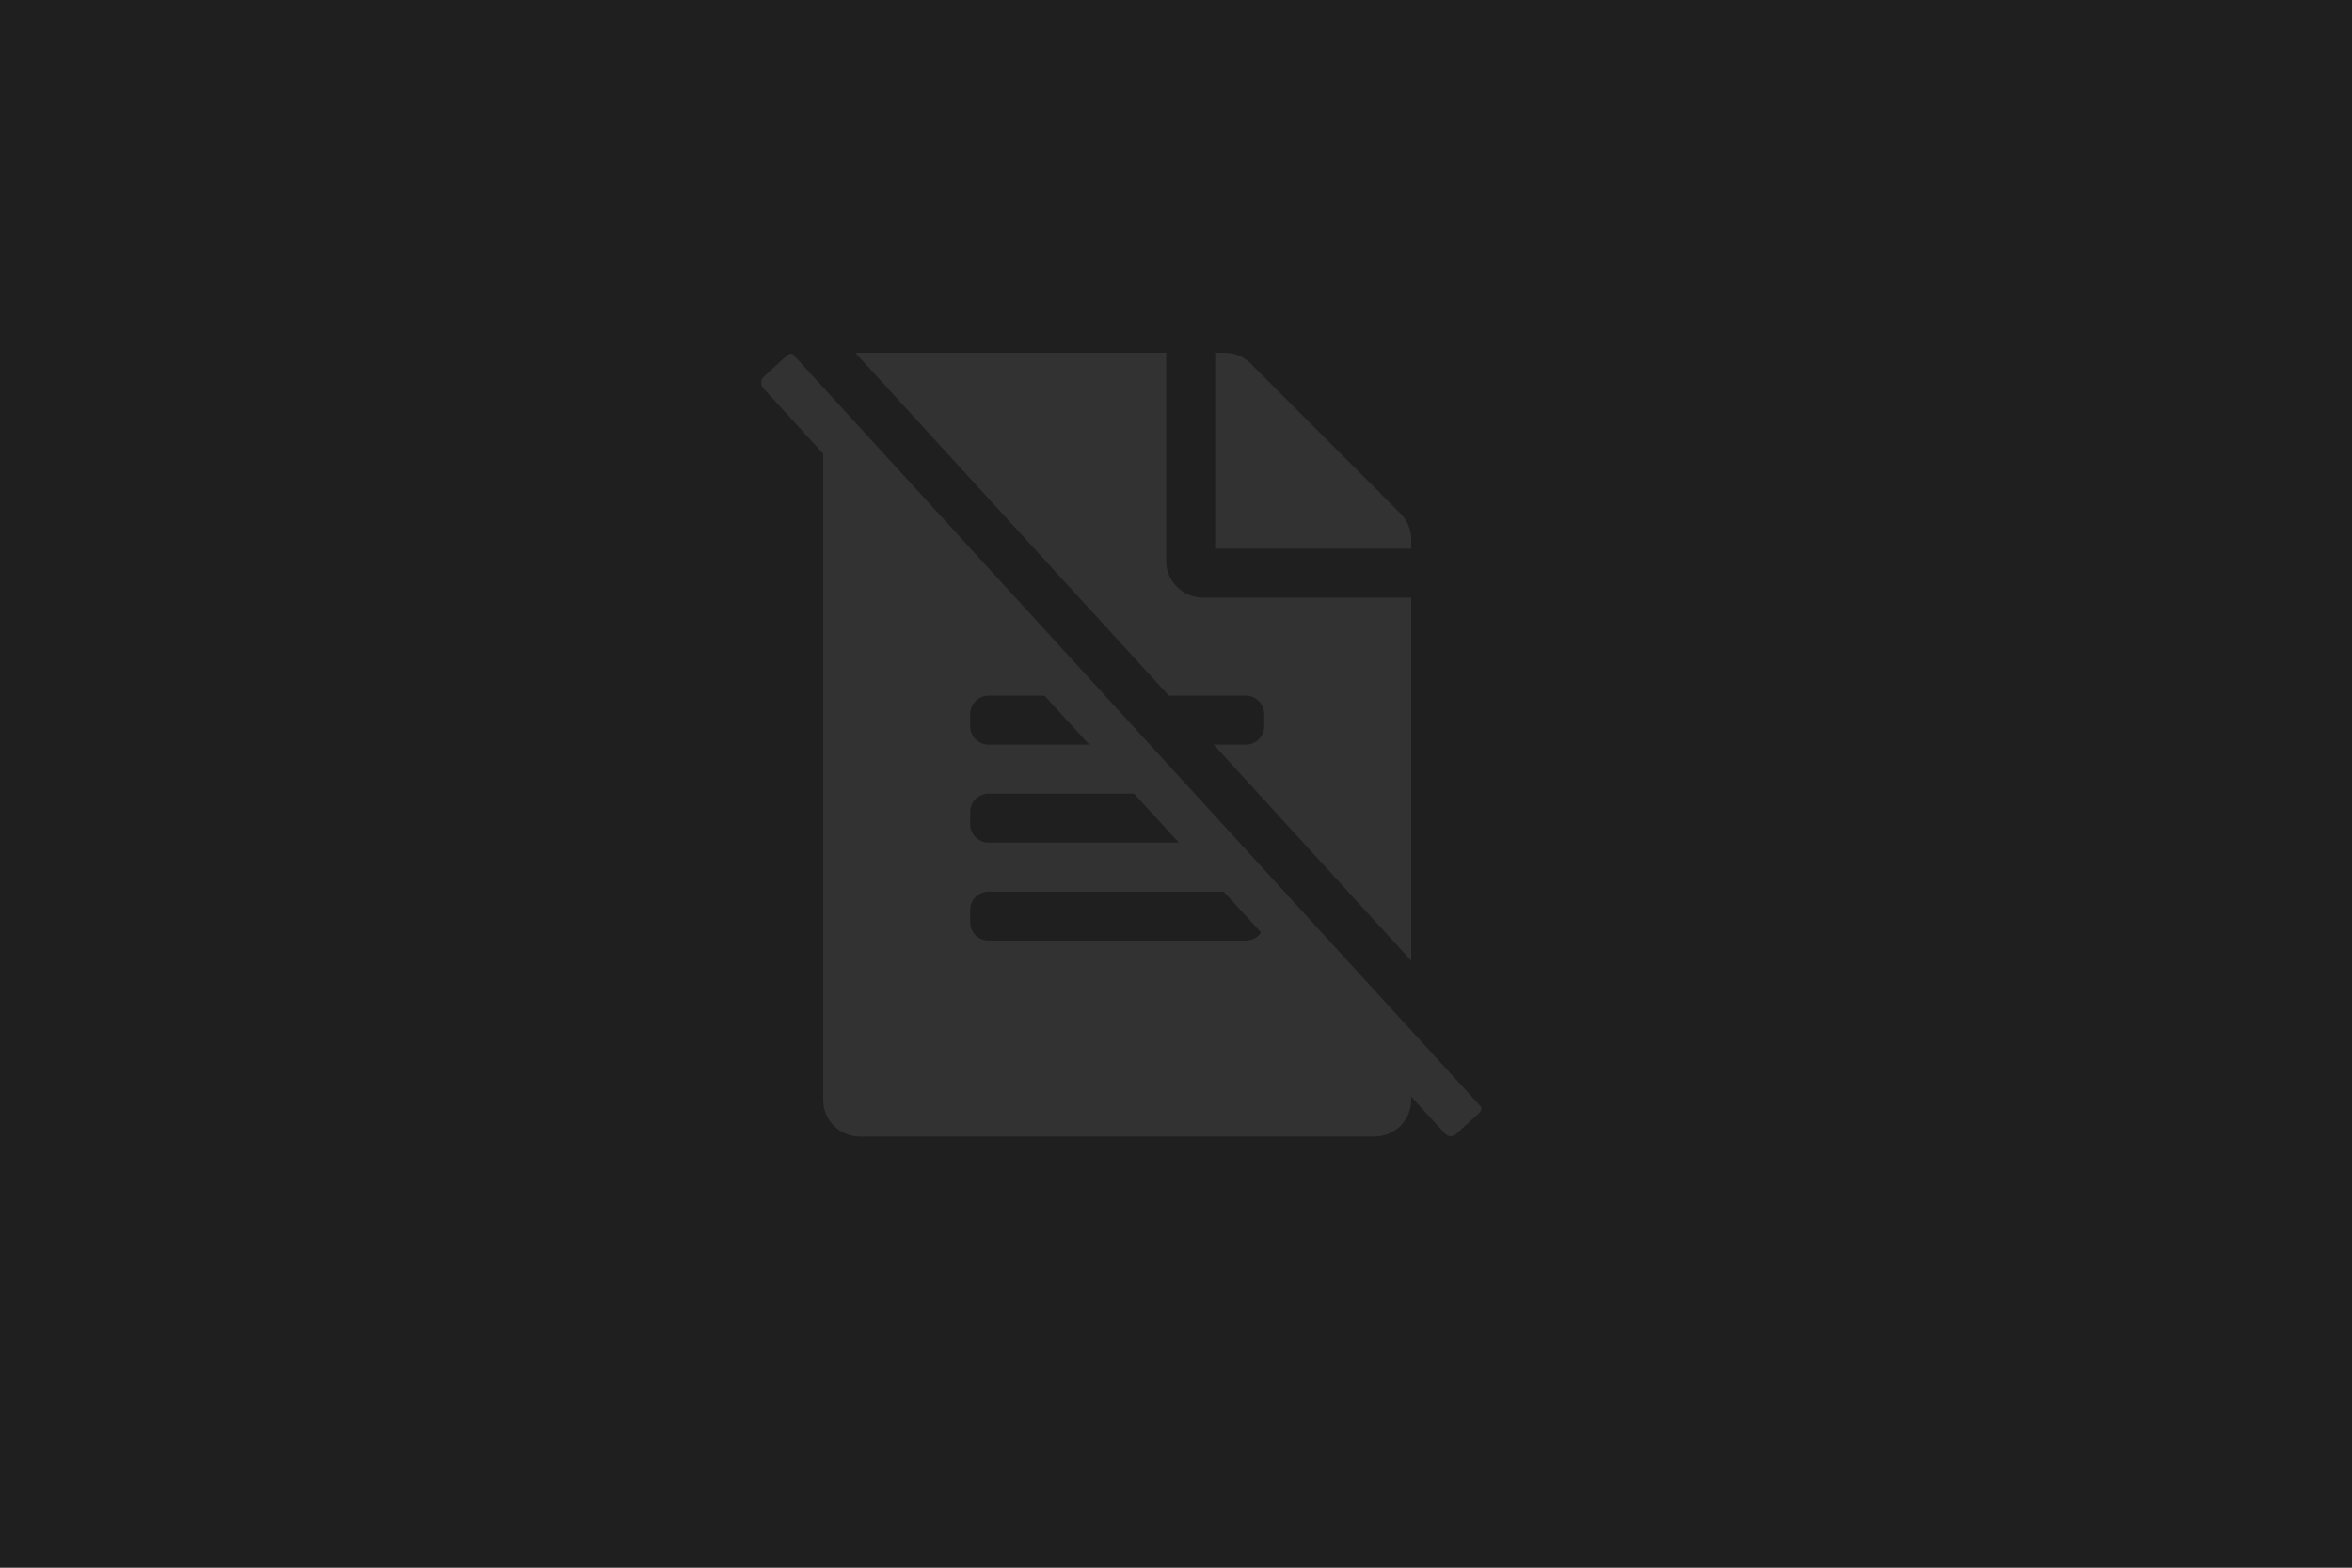 <svg width="300" height="200" viewBox="0 0 300 200" fill="none" xmlns="http://www.w3.org/2000/svg">
<rect x="0" y="0" width="300" height="200" fill="#808080" stroke="none"/>
<g clip-path="url(#clip0_224_132)">
<rect width="300" height="200" fill="white"/>
<rect width="300" height="200" fill="#1F1F1F"/>
<g clip-path="url(#clip1_224_132)">
<path d="M148.75 71.562V45H109.688C107.09 45 105 47.09 105 49.688V140.312C105 142.91 107.09 145 109.688 145H175.312C177.91 145 180 142.91 180 140.312V76.25H153.438C150.859 76.25 148.75 74.141 148.75 71.562ZM161.25 117.656C161.25 118.945 160.195 120 158.906 120H126.094C124.805 120 123.75 118.945 123.75 117.656V116.094C123.75 114.805 124.805 113.75 126.094 113.75H158.906C160.195 113.75 161.25 114.805 161.25 116.094V117.656ZM161.25 105.156C161.25 106.445 160.195 107.5 158.906 107.5H126.094C124.805 107.5 123.75 106.445 123.75 105.156V103.594C123.75 102.305 124.805 101.25 126.094 101.25H158.906C160.195 101.25 161.25 102.305 161.25 103.594V105.156ZM161.25 91.094V92.656C161.25 93.945 160.195 95 158.906 95H126.094C124.805 95 123.75 93.945 123.75 92.656V91.094C123.75 89.805 124.805 88.75 126.094 88.75H158.906C160.195 88.75 161.25 89.805 161.25 91.094ZM180 68.809V70H155V45H156.191C157.441 45 158.633 45.488 159.512 46.367L178.633 65.508C179.512 66.387 180 67.578 180 68.809Z" fill="#333232"/>
</g>
<rect x="101.085" y="44.708" width="130.896" height="6" rx="1" transform="rotate(47.564 101.085 44.708)" fill="#333232"/>
<rect x="105.428" y="41" width="130.896" height="6" transform="rotate(47.564 105.428 41)" fill="#1F1F1F"/>
</g>
<defs>
<clipPath id="clip0_224_132">
<rect width="300" height="200" fill="white"/>
</clipPath>
<clipPath id="clip1_224_132">
<rect width="75" height="100" fill="white" transform="translate(105 45)"/>
</clipPath>
</defs>
</svg>
